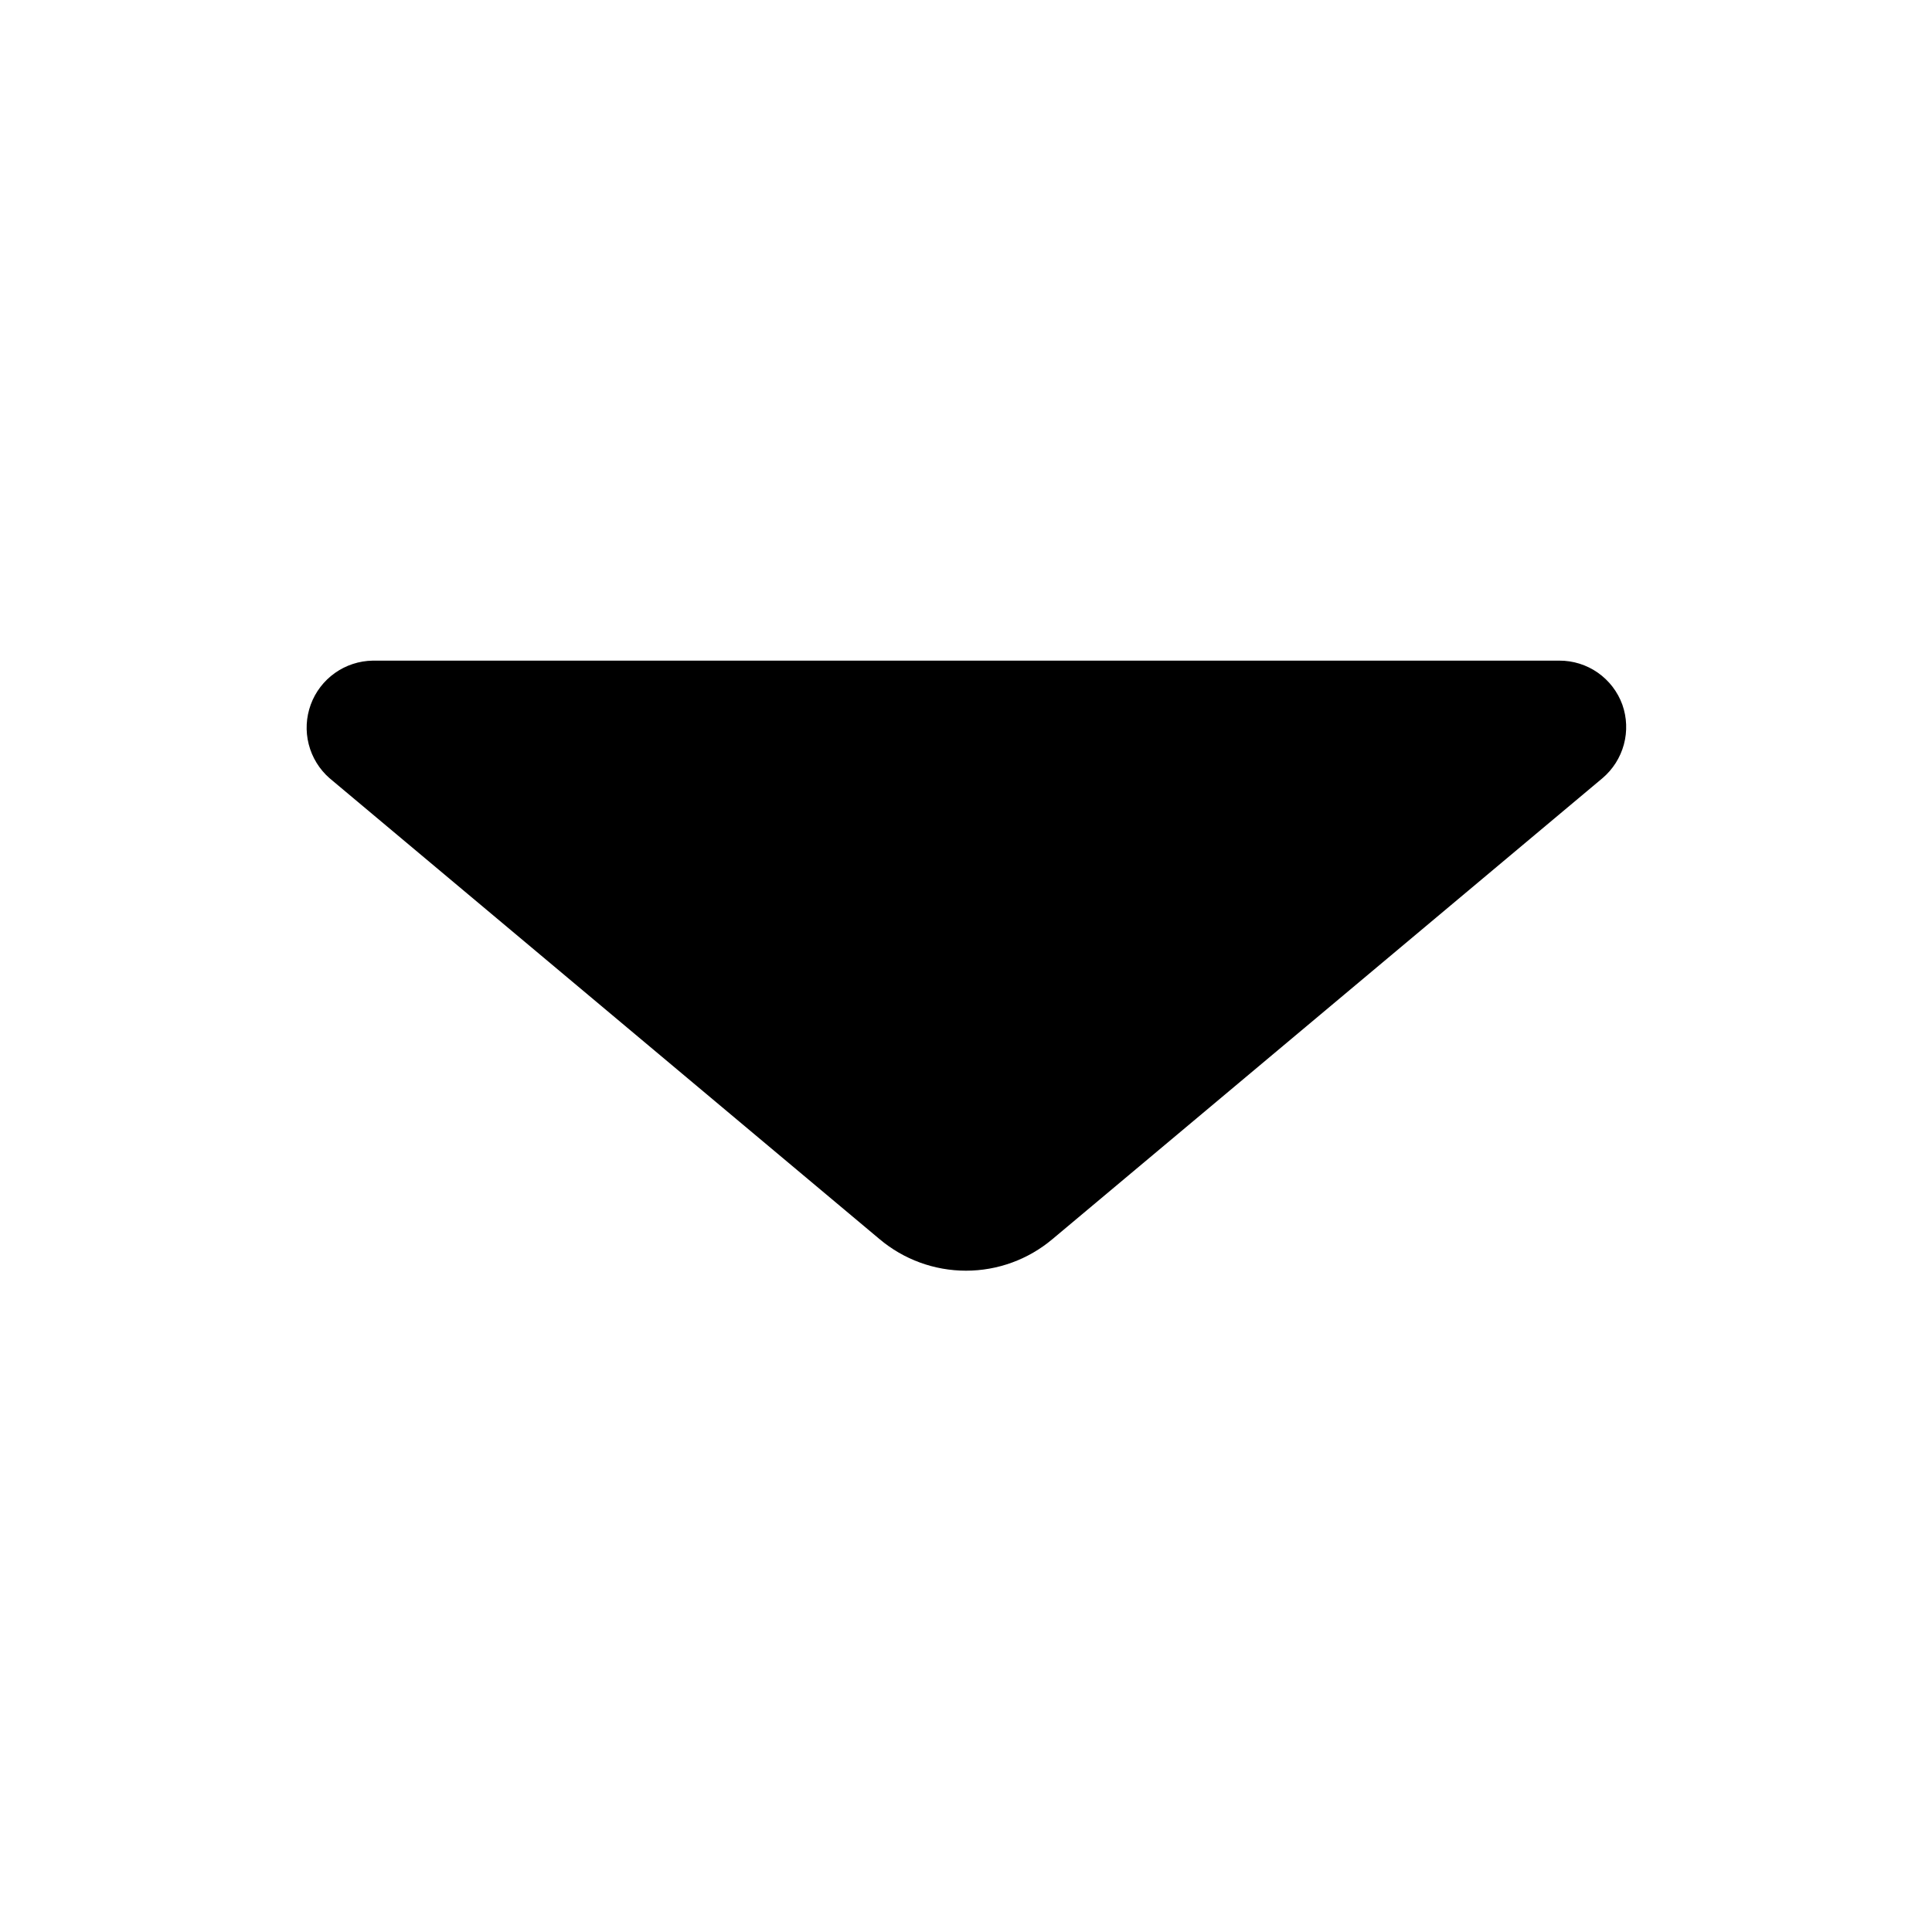 <svg width="72" height="72" viewBox="0 0 72 72" fill="none" xmlns="http://www.w3.org/2000/svg">
<path d="M60.46 26.26C60.285 25.778 59.965 25.362 59.545 25.068C59.124 24.774 58.623 24.618 58.11 24.62H13.89C13.385 24.628 12.894 24.788 12.482 25.08C12.069 25.373 11.755 25.783 11.581 26.257C11.407 26.732 11.38 27.247 11.505 27.737C11.63 28.227 11.9 28.667 12.28 29L32.78 46.18C33.681 46.939 34.822 47.355 36 47.355C37.178 47.355 38.319 46.939 39.22 46.18L59.72 29C60.107 28.672 60.384 28.235 60.517 27.745C60.649 27.256 60.629 26.738 60.46 26.26Z" fill="black"/>
</svg>

